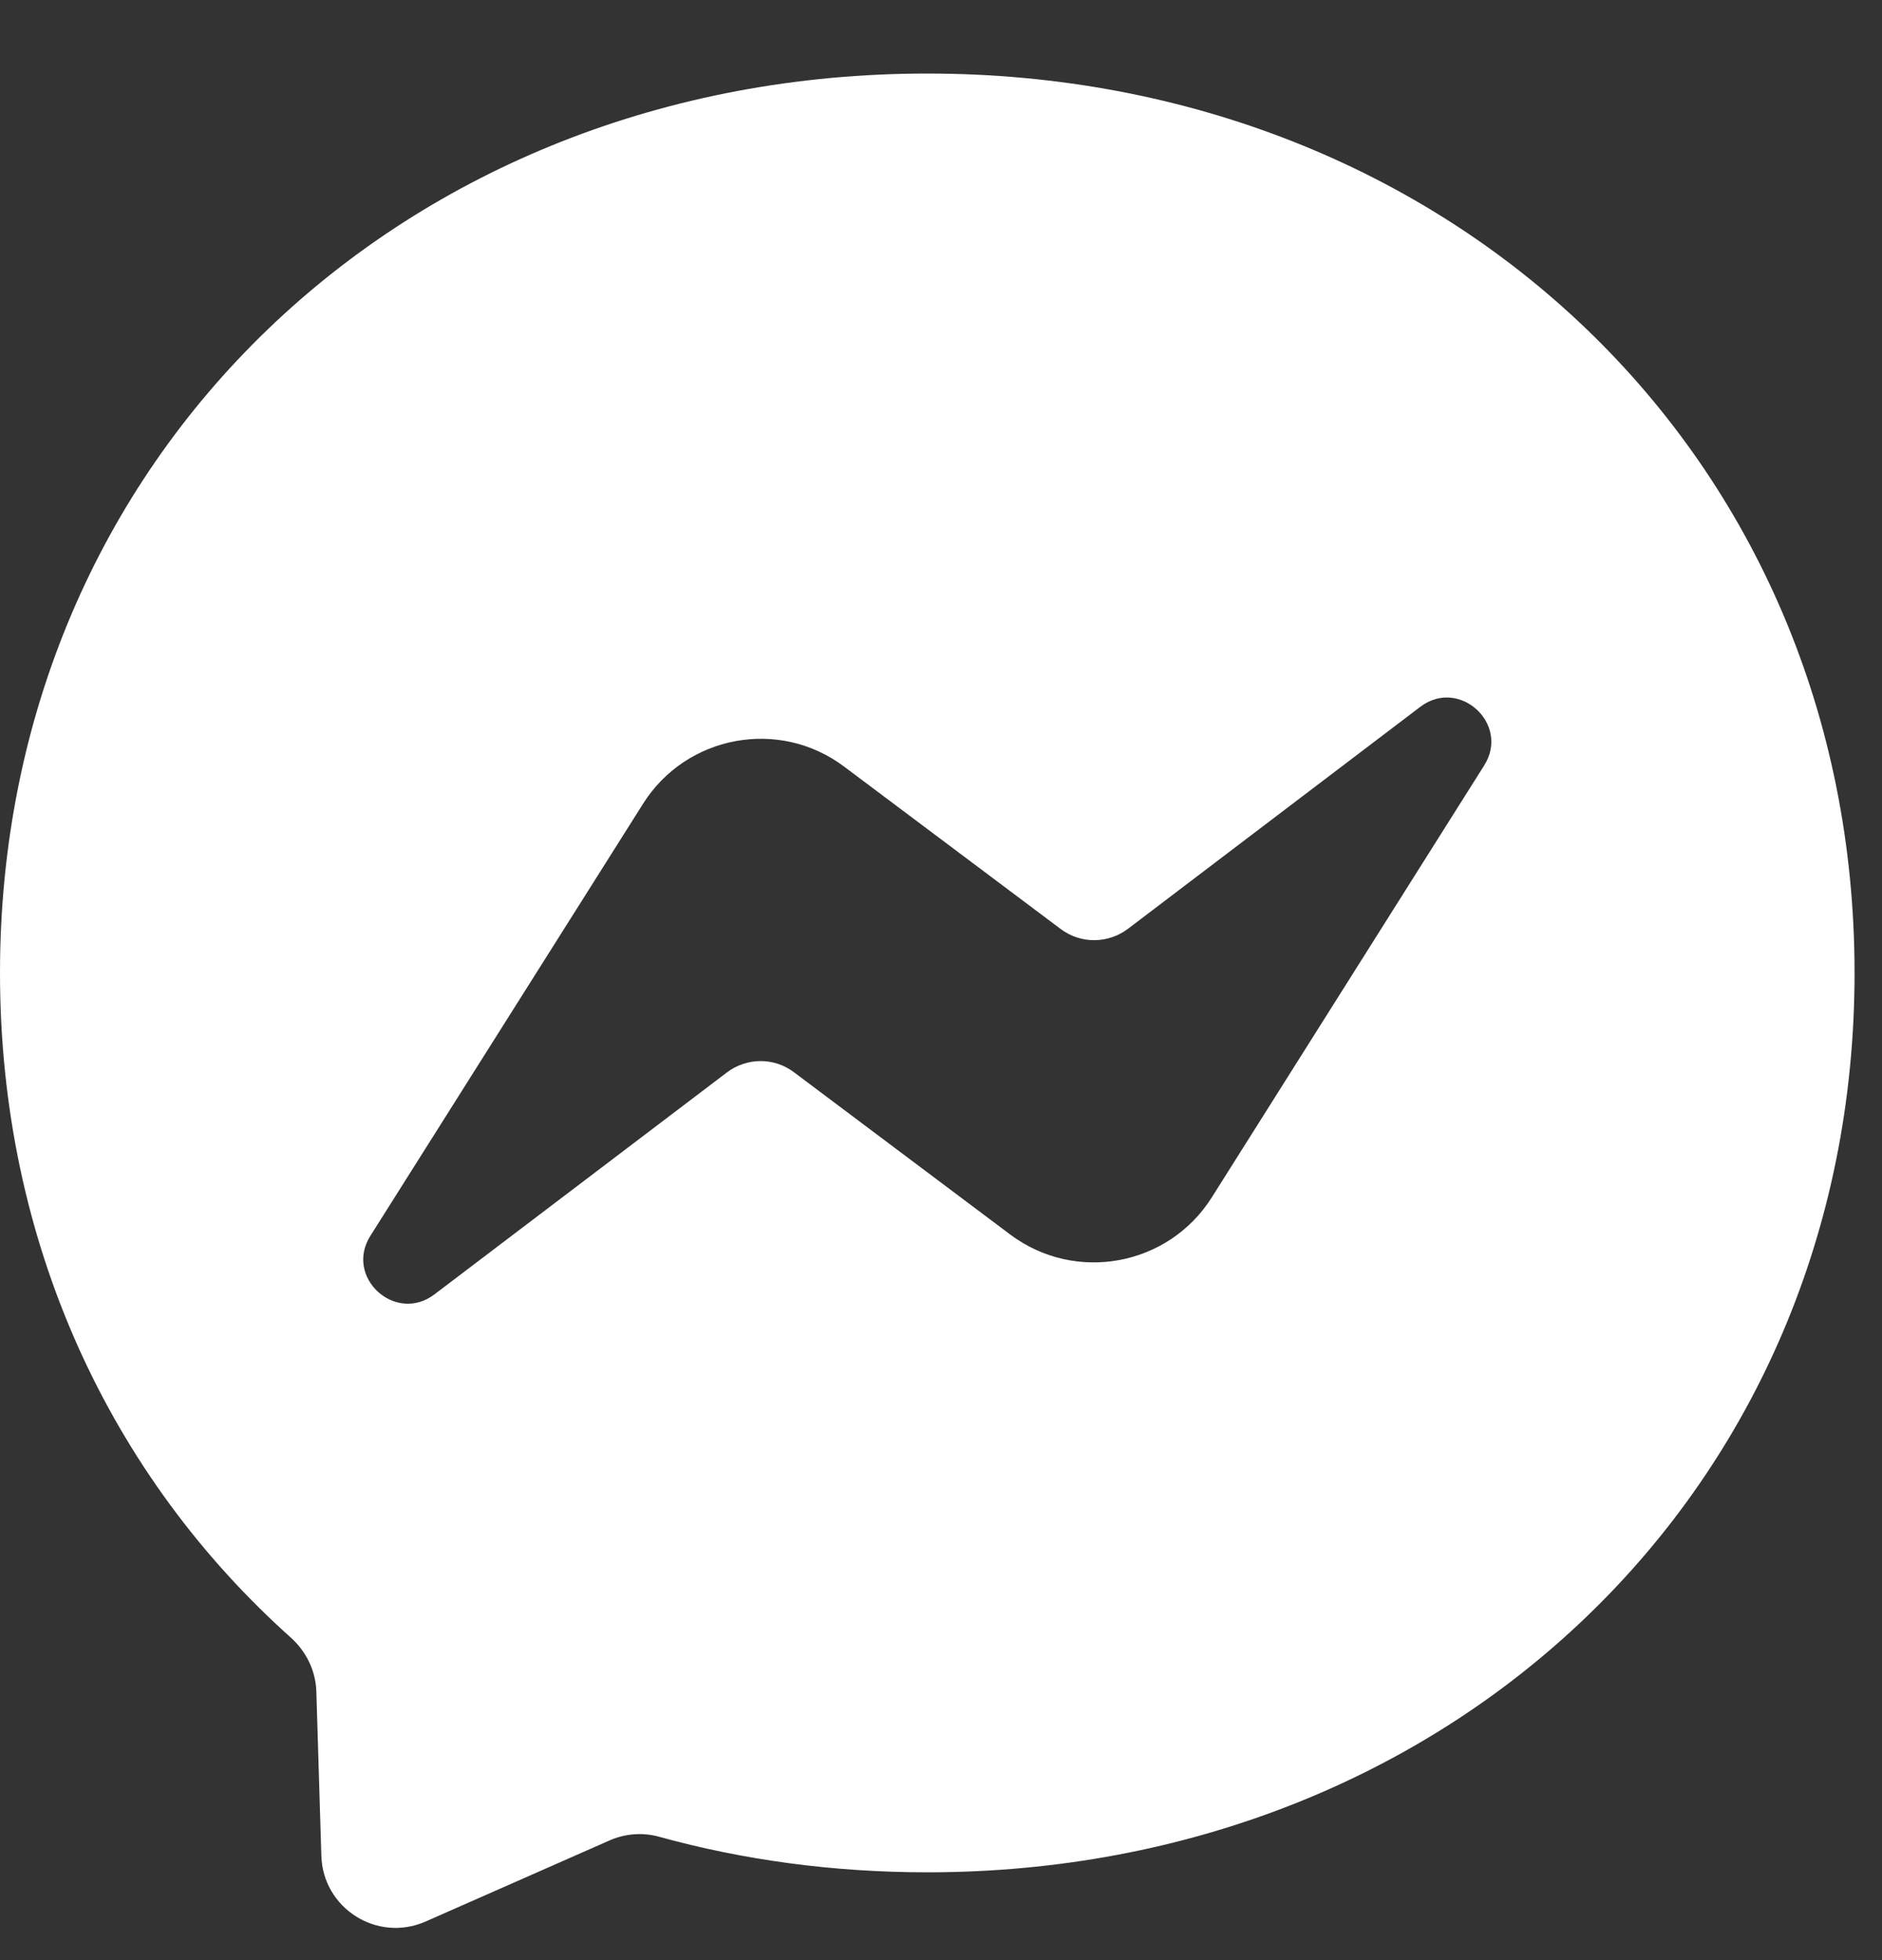 <svg width="24" height="25" viewBox="0 0 24 25" fill="none" xmlns="http://www.w3.org/2000/svg">
<rect x="0" y="0" width="24" height="25" fill="#333333" stroke="none"/>
<path fill-rule="evenodd" clip-rule="evenodd" d="M18.926 9.764L15.452 15.274C14.898 16.149 13.716 16.367 12.886 15.748L10.124 13.675C9.87 13.483 9.522 13.488 9.27 13.678L5.54 16.509C5.042 16.887 4.388 16.29 4.724 15.761L8.2 10.252C8.752 9.376 9.936 9.155 10.764 9.777L13.528 11.85C13.782 12.04 14.13 12.037 14.382 11.848L18.112 9.015C18.61 8.637 19.262 9.236 18.926 9.764ZM11.826 0.938C5.162 0.938 0 5.817 0 12.409C0 15.857 1.412 18.835 3.716 20.893C3.906 21.067 4.024 21.308 4.034 21.567L4.098 23.672C4.12 24.341 4.81 24.777 5.424 24.509L7.772 23.474C7.97 23.386 8.192 23.369 8.4 23.425C9.478 23.724 10.63 23.88 11.826 23.88C18.488 23.88 23.65 19 23.65 12.409C23.65 5.817 18.488 0.938 11.826 0.938Z" fill="white"/>
</svg>
